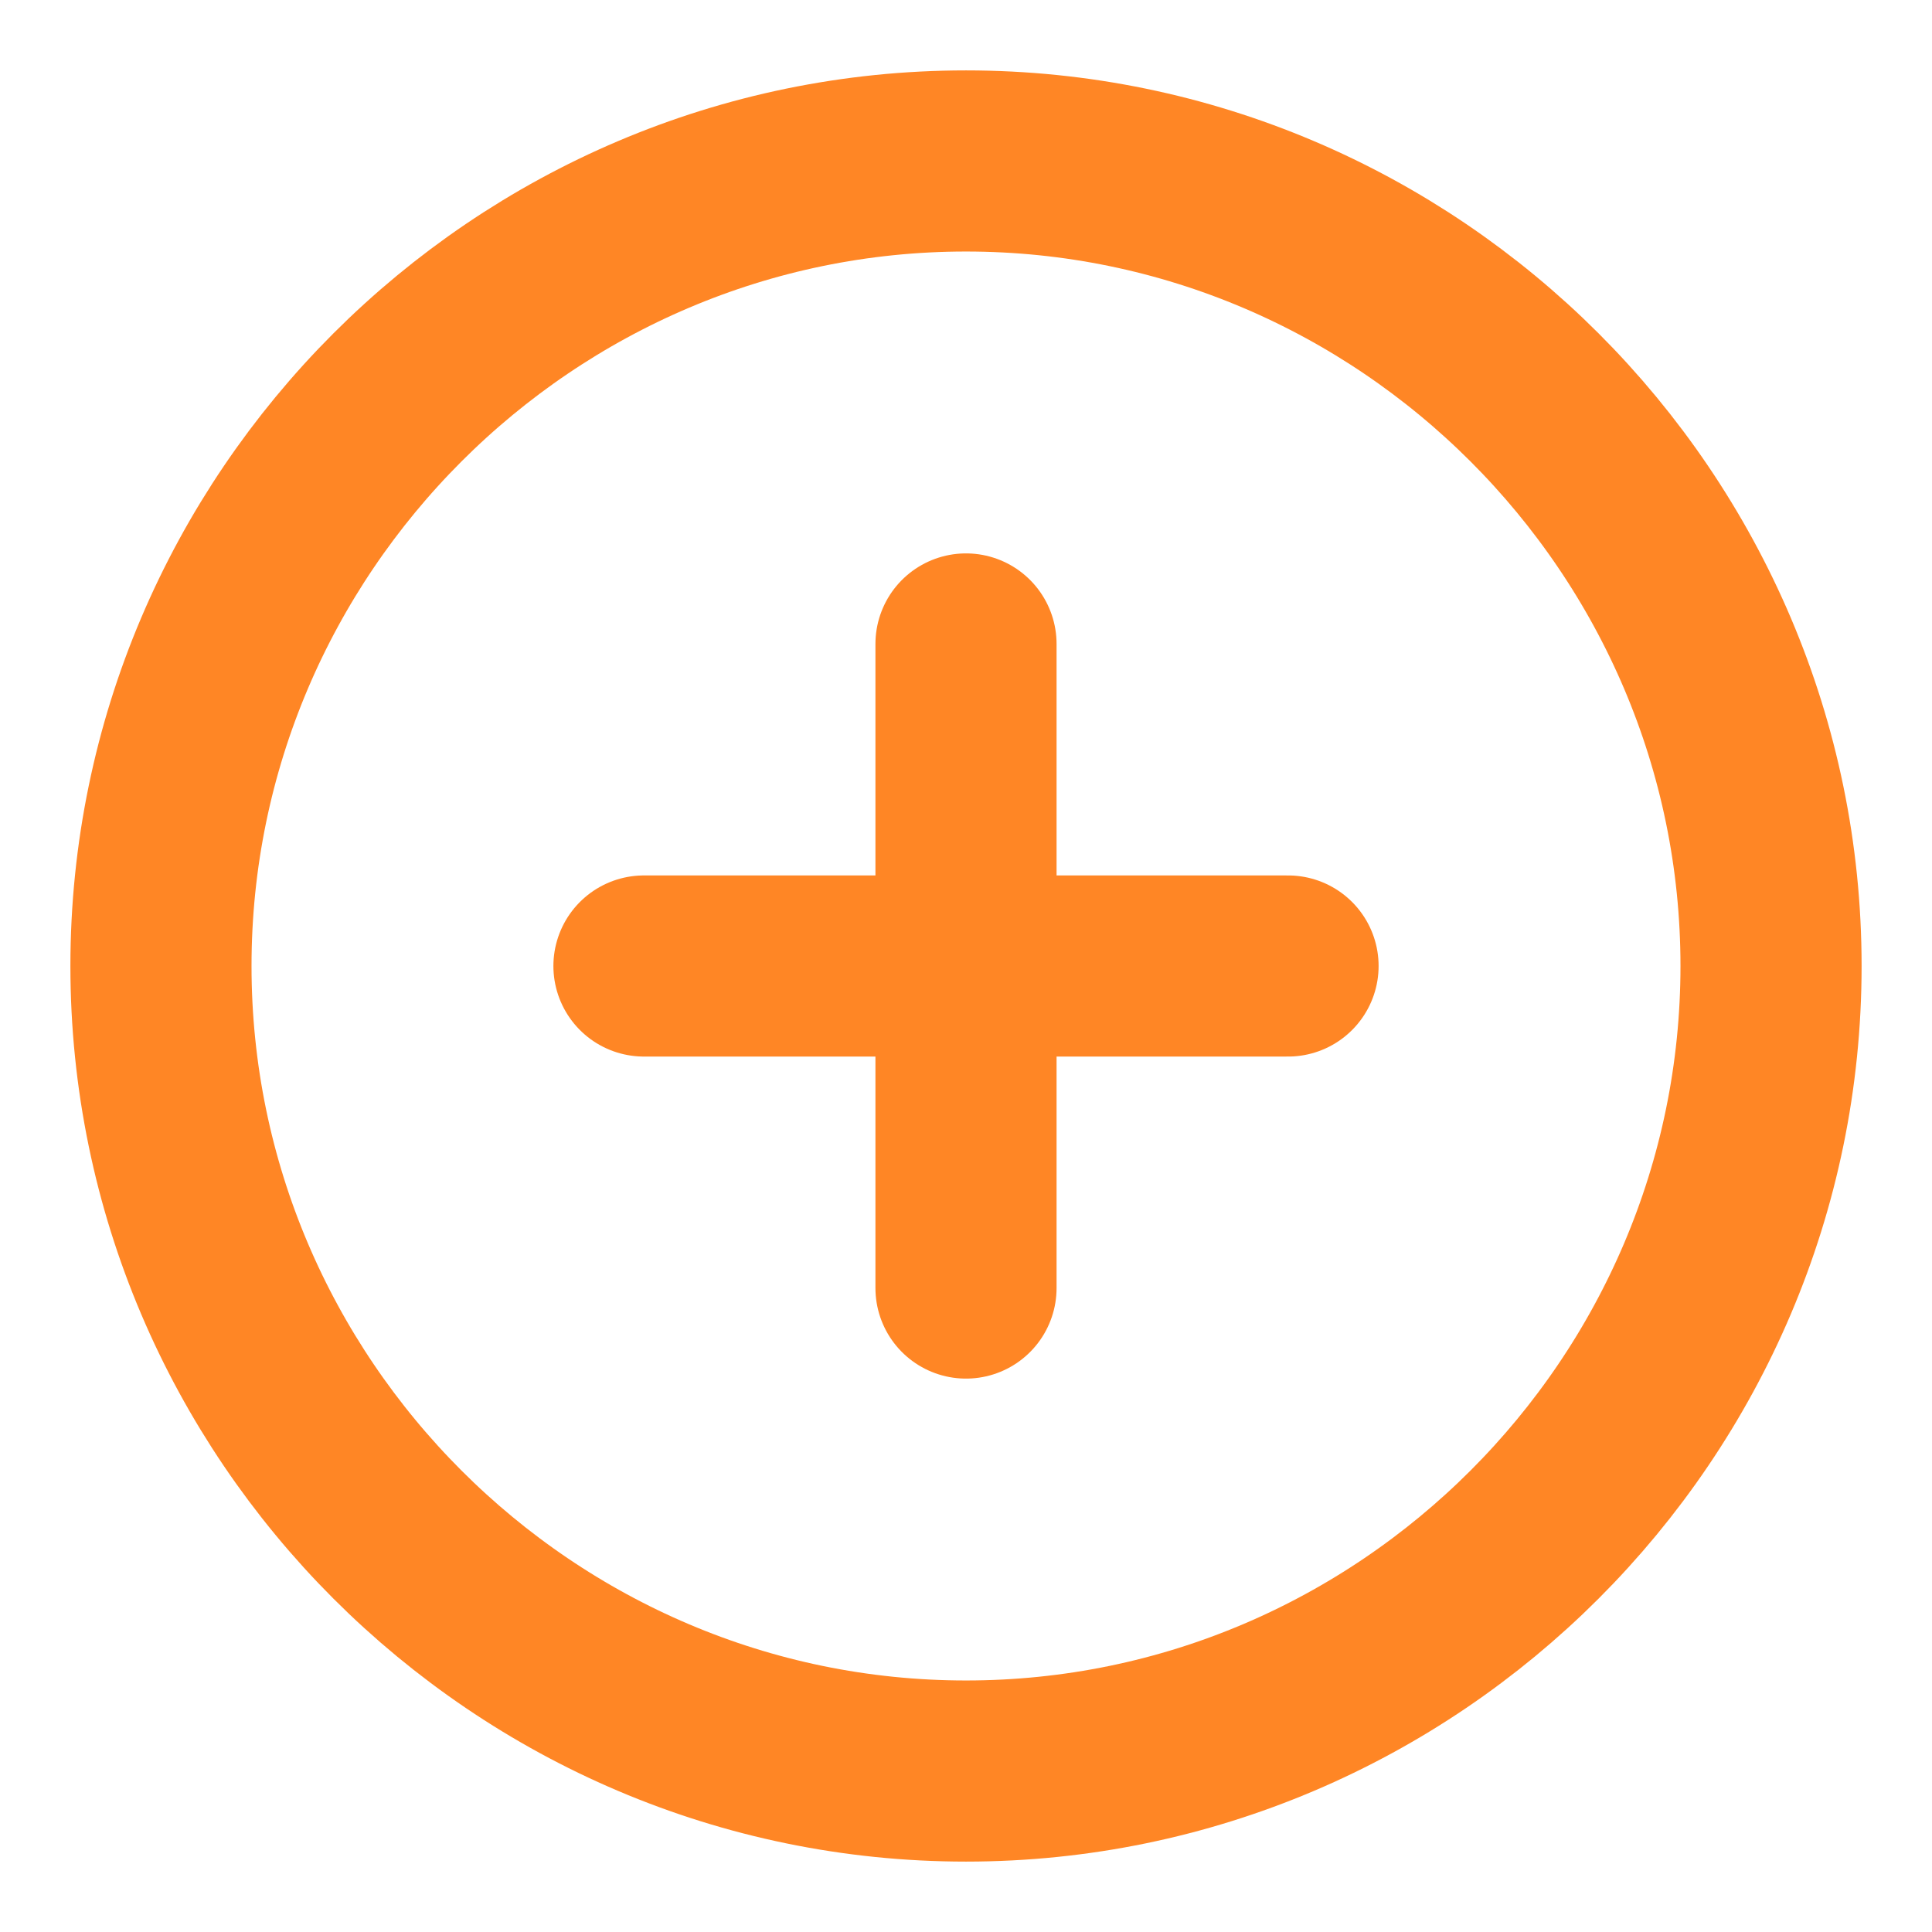 <svg width="16" height="16" viewBox="0 0 16 16" fill="none" xmlns="http://www.w3.org/2000/svg">
<path d="M8 14.667C11.667 14.667 14.667 11.667 14.667 8C14.667 4.333 11.667 1.333 8 1.333C4.333 1.333 1.333 4.333 1.333 8C1.333 11.667 4.333 14.667 8 14.667Z" stroke="#ff8625" stroke-width="1.5" stroke-linecap="round" stroke-linejoin="round"/>
<path d="M5.333 8H10.667" stroke="#ff8625" stroke-width="1.5" stroke-linecap="round" stroke-linejoin="round"/>
<path d="M8 10.667V5.333" stroke="#ff8625" stroke-width="1.5" stroke-linecap="round" stroke-linejoin="round"/>
</svg>
